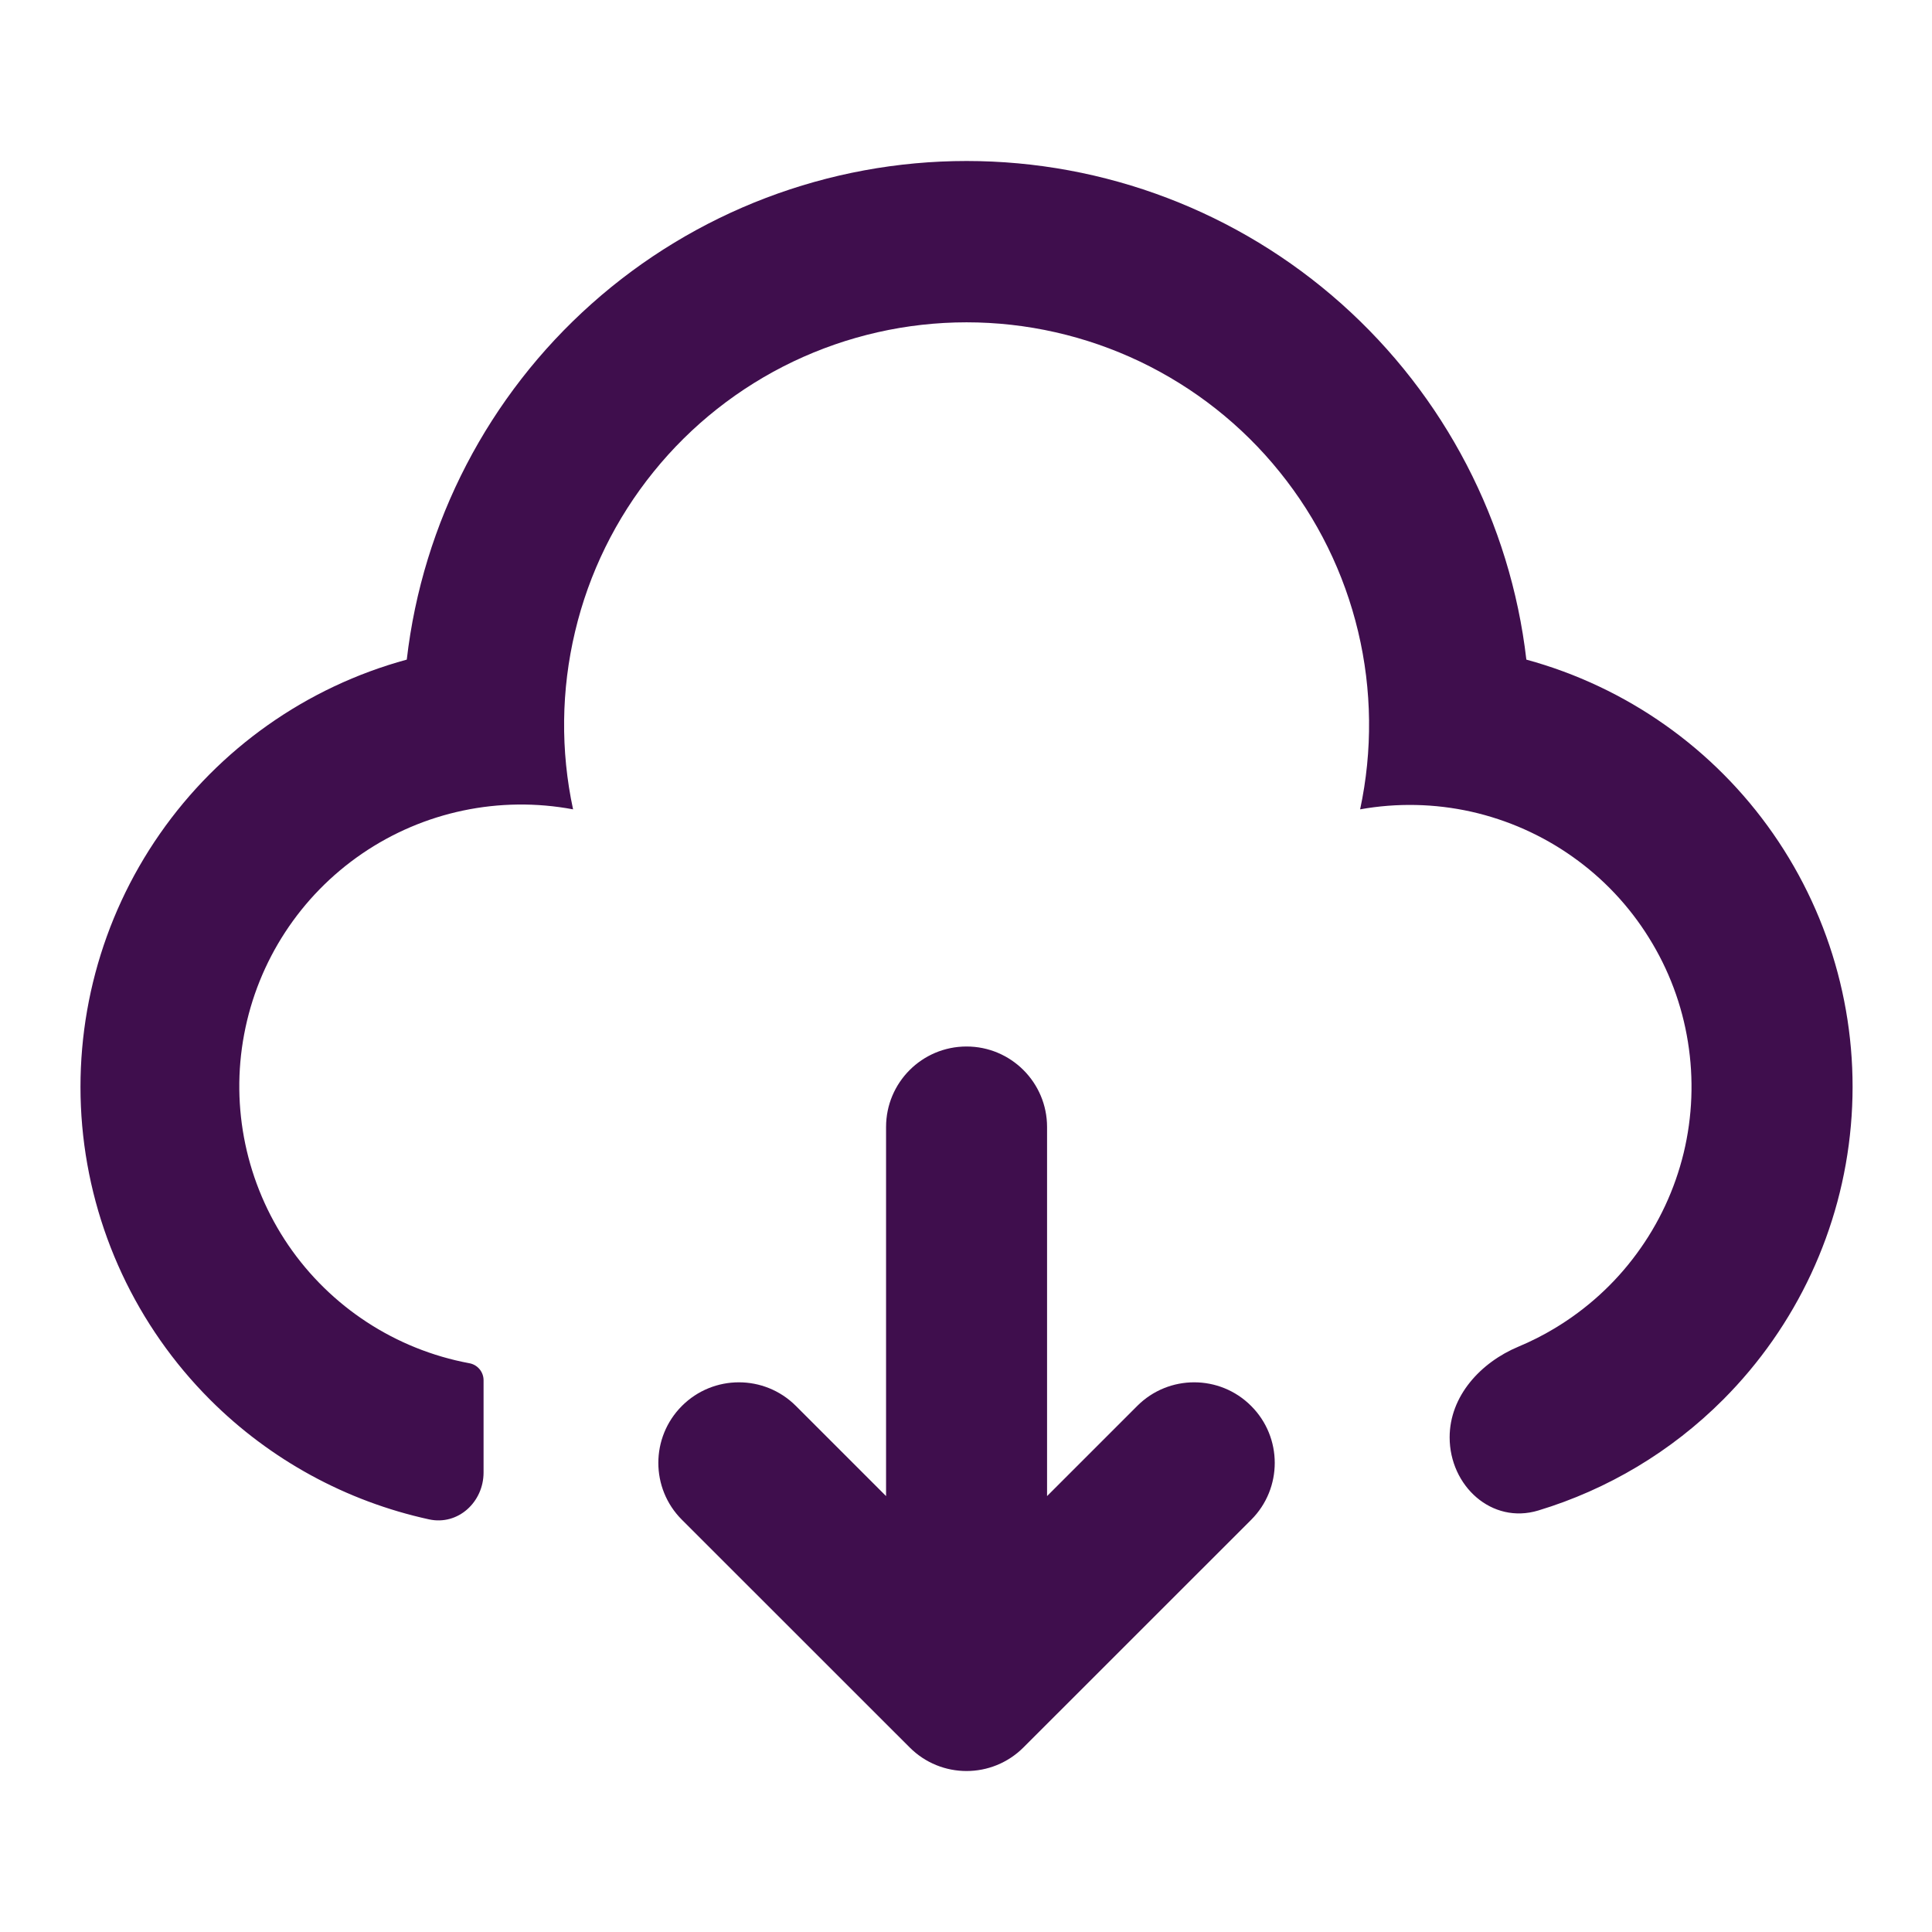 <svg width="24" height="24" viewBox="0 0 24 24" fill="none" xmlns="http://www.w3.org/2000/svg">
<path d="M12.007 13C12.559 13 13.007 13.448 13.007 14V18.585L14.128 17.464C14.518 17.074 15.152 17.074 15.542 17.465C15.933 17.855 15.933 18.489 15.543 18.879L12.714 21.707C12.323 22.098 11.69 22.098 11.3 21.707L8.471 18.879C8.08 18.489 8.081 17.855 8.471 17.465C8.862 17.074 9.495 17.074 9.886 17.464L11.007 18.585V14C11.007 13.448 11.454 13 12.007 13ZM12.007 2C13.724 2 15.381 2.631 16.663 3.773C17.945 4.915 18.763 6.488 18.961 8.194C20.205 8.533 21.291 9.299 22.027 10.357C22.764 11.416 23.106 12.7 22.992 13.984C22.879 15.269 22.317 16.473 21.406 17.386C20.762 18.032 19.971 18.503 19.109 18.764C18.531 18.939 18.008 18.458 18.008 17.855C18.008 17.343 18.392 16.925 18.864 16.728C19.017 16.664 19.166 16.589 19.309 16.503C19.708 16.264 20.056 15.949 20.331 15.574C20.607 15.2 20.805 14.775 20.915 14.323C21.024 13.871 21.042 13.402 20.968 12.943C20.895 12.484 20.73 12.044 20.484 11.65C20.239 11.255 19.917 10.913 19.538 10.645C19.159 10.376 18.73 10.185 18.276 10.083C17.823 9.982 17.353 9.972 16.896 10.054C17.052 9.325 17.044 8.57 16.871 7.845C16.698 7.119 16.365 6.442 15.896 5.862C15.428 5.281 14.835 4.814 14.162 4.492C13.489 4.171 12.753 4.004 12.007 4.004C11.261 4.004 10.525 4.171 9.852 4.492C9.179 4.814 8.587 5.281 8.118 5.862C7.649 6.442 7.316 7.119 7.144 7.845C6.971 8.57 6.962 9.325 7.119 10.054C6.206 9.883 5.263 10.081 4.497 10.605C3.731 11.129 3.204 11.936 3.033 12.848C2.861 13.76 3.06 14.703 3.583 15.47C4.107 16.236 4.914 16.763 5.827 16.934C5.931 16.951 6.007 17.041 6.007 17.146V18.292C6.007 18.66 5.689 18.953 5.329 18.874C4.303 18.65 3.357 18.136 2.608 17.386C1.697 16.474 1.135 15.27 1.021 13.985C0.908 12.7 1.249 11.416 1.986 10.358C2.723 9.299 3.808 8.533 5.053 8.194C5.25 6.488 6.068 4.915 7.35 3.773C8.632 2.631 10.29 2 12.007 2Z" fill="#3F0E4D"/>
</svg>
